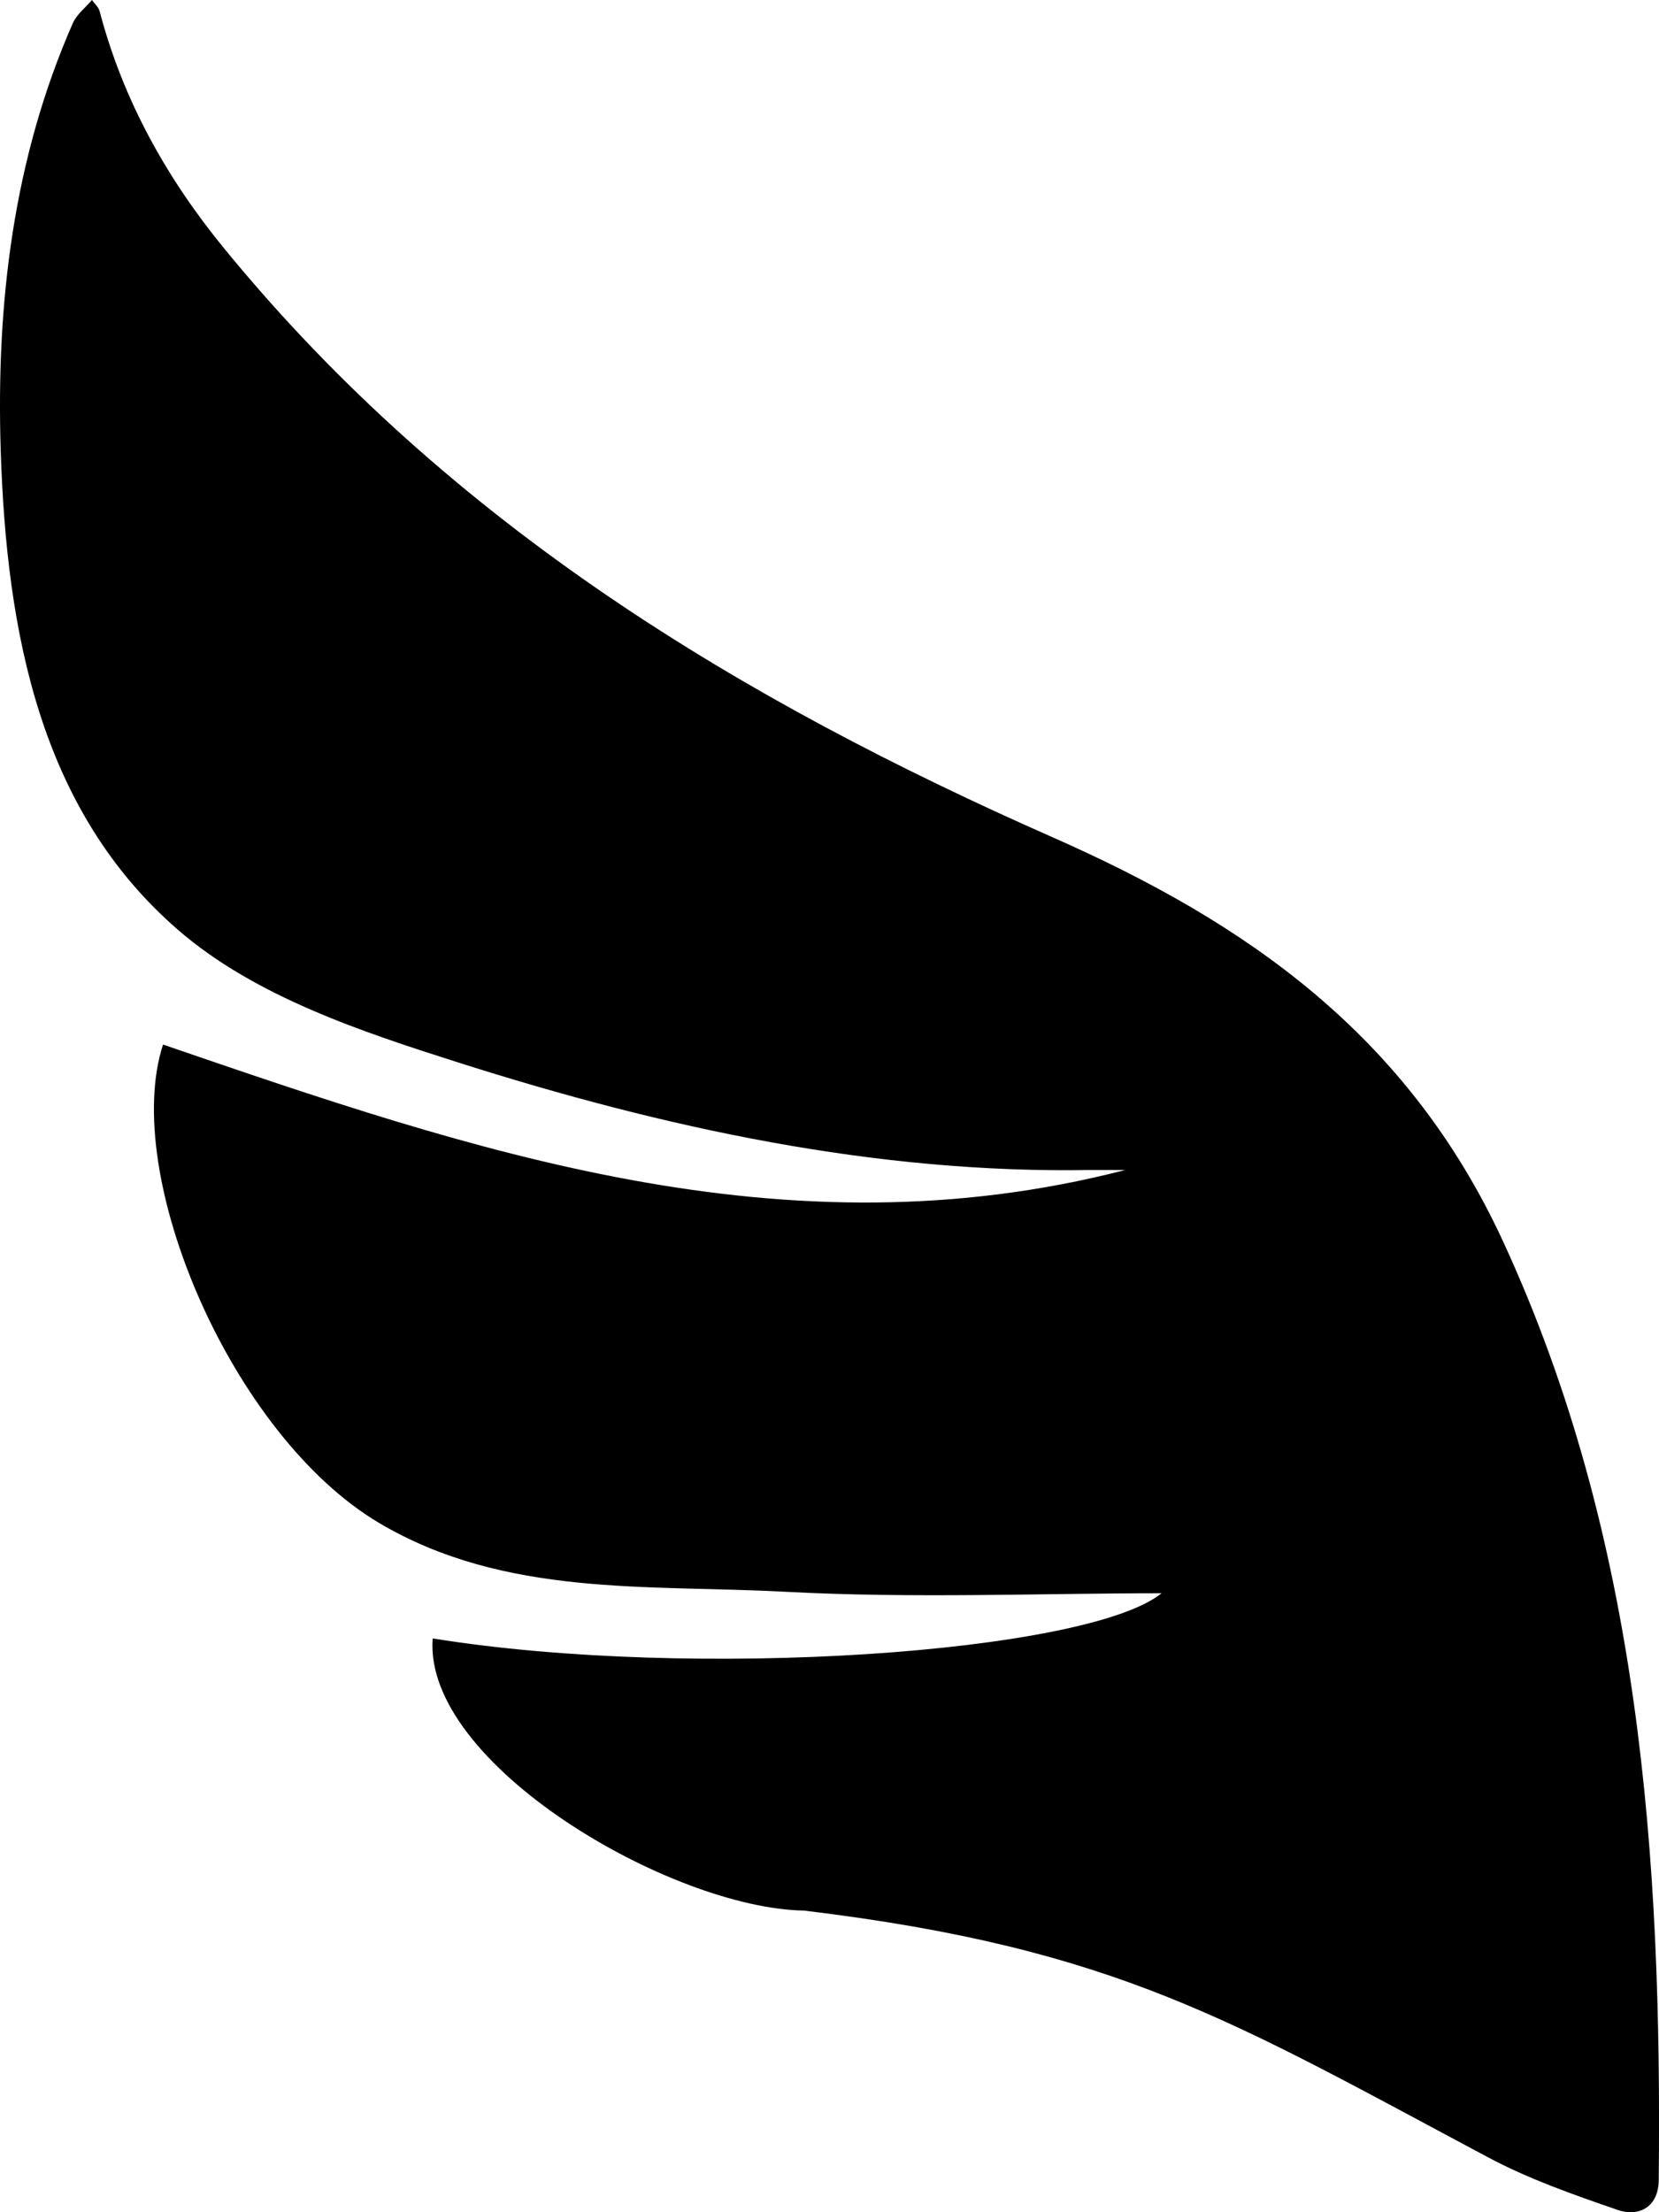 <?xml version="1.0" encoding="utf-8"?>
<!-- Generator: Adobe Illustrator 25.0.0, SVG Export Plug-In . SVG Version: 6.00 Build 0)  -->
<svg version="1.1" id="Layer_1" xmlns="http://www.w3.org/2000/svg" xmlns:xlink="http://www.w3.org/1999/xlink" x="0px" y="0px"
	 viewBox="0 0 300 400" style="enable-background:new 0 0 300 400;" xml:space="preserve">
<path id="wing" d="M203.49,211.55c-61.77,15.94-118.1-3.5-174.01-22.68c-7.65,23.54,12.38,70.68,39.07,86.5
	c22.74,13.47,48.59,11.12,73.38,12.44c23.15,1.24,46.39,0.27,68.12,0.27c-13.37,10.81-84.52,15.8-131.81,8.17
	c-1.72,22.71,43.08,48.82,67.16,49.21c56.72,6.86,77.49,20.01,123.74,44.64c7.43,3.96,15.44,6.74,23.36,9.48
	c3.75,1.3,7.4-0.39,7.45-5.38c0.61-58.54-3.41-116.15-28.15-169.74c-17.31-37.49-46.57-57.67-81.35-73.02
	C134.39,126.71,81.66,95.18,40.55,44.94C30.33,32.46,22.31,18.36,18.02,2.04C17.82,1.28,17.1,0.68,16.63,0
	c-1.18,1.39-2.75,2.58-3.47,4.21C2.42,28.67-0.72,54.79,0.13,81.48c1.06,33.07,7.19,65.17,32.15,86.73
	c13.97,12.07,33.38,18.42,50.61,23.91c37.3,11.87,75.52,20.12,114.29,19.43C198.17,211.54,199.15,211.55,203.49,211.55z"/>
</svg>
